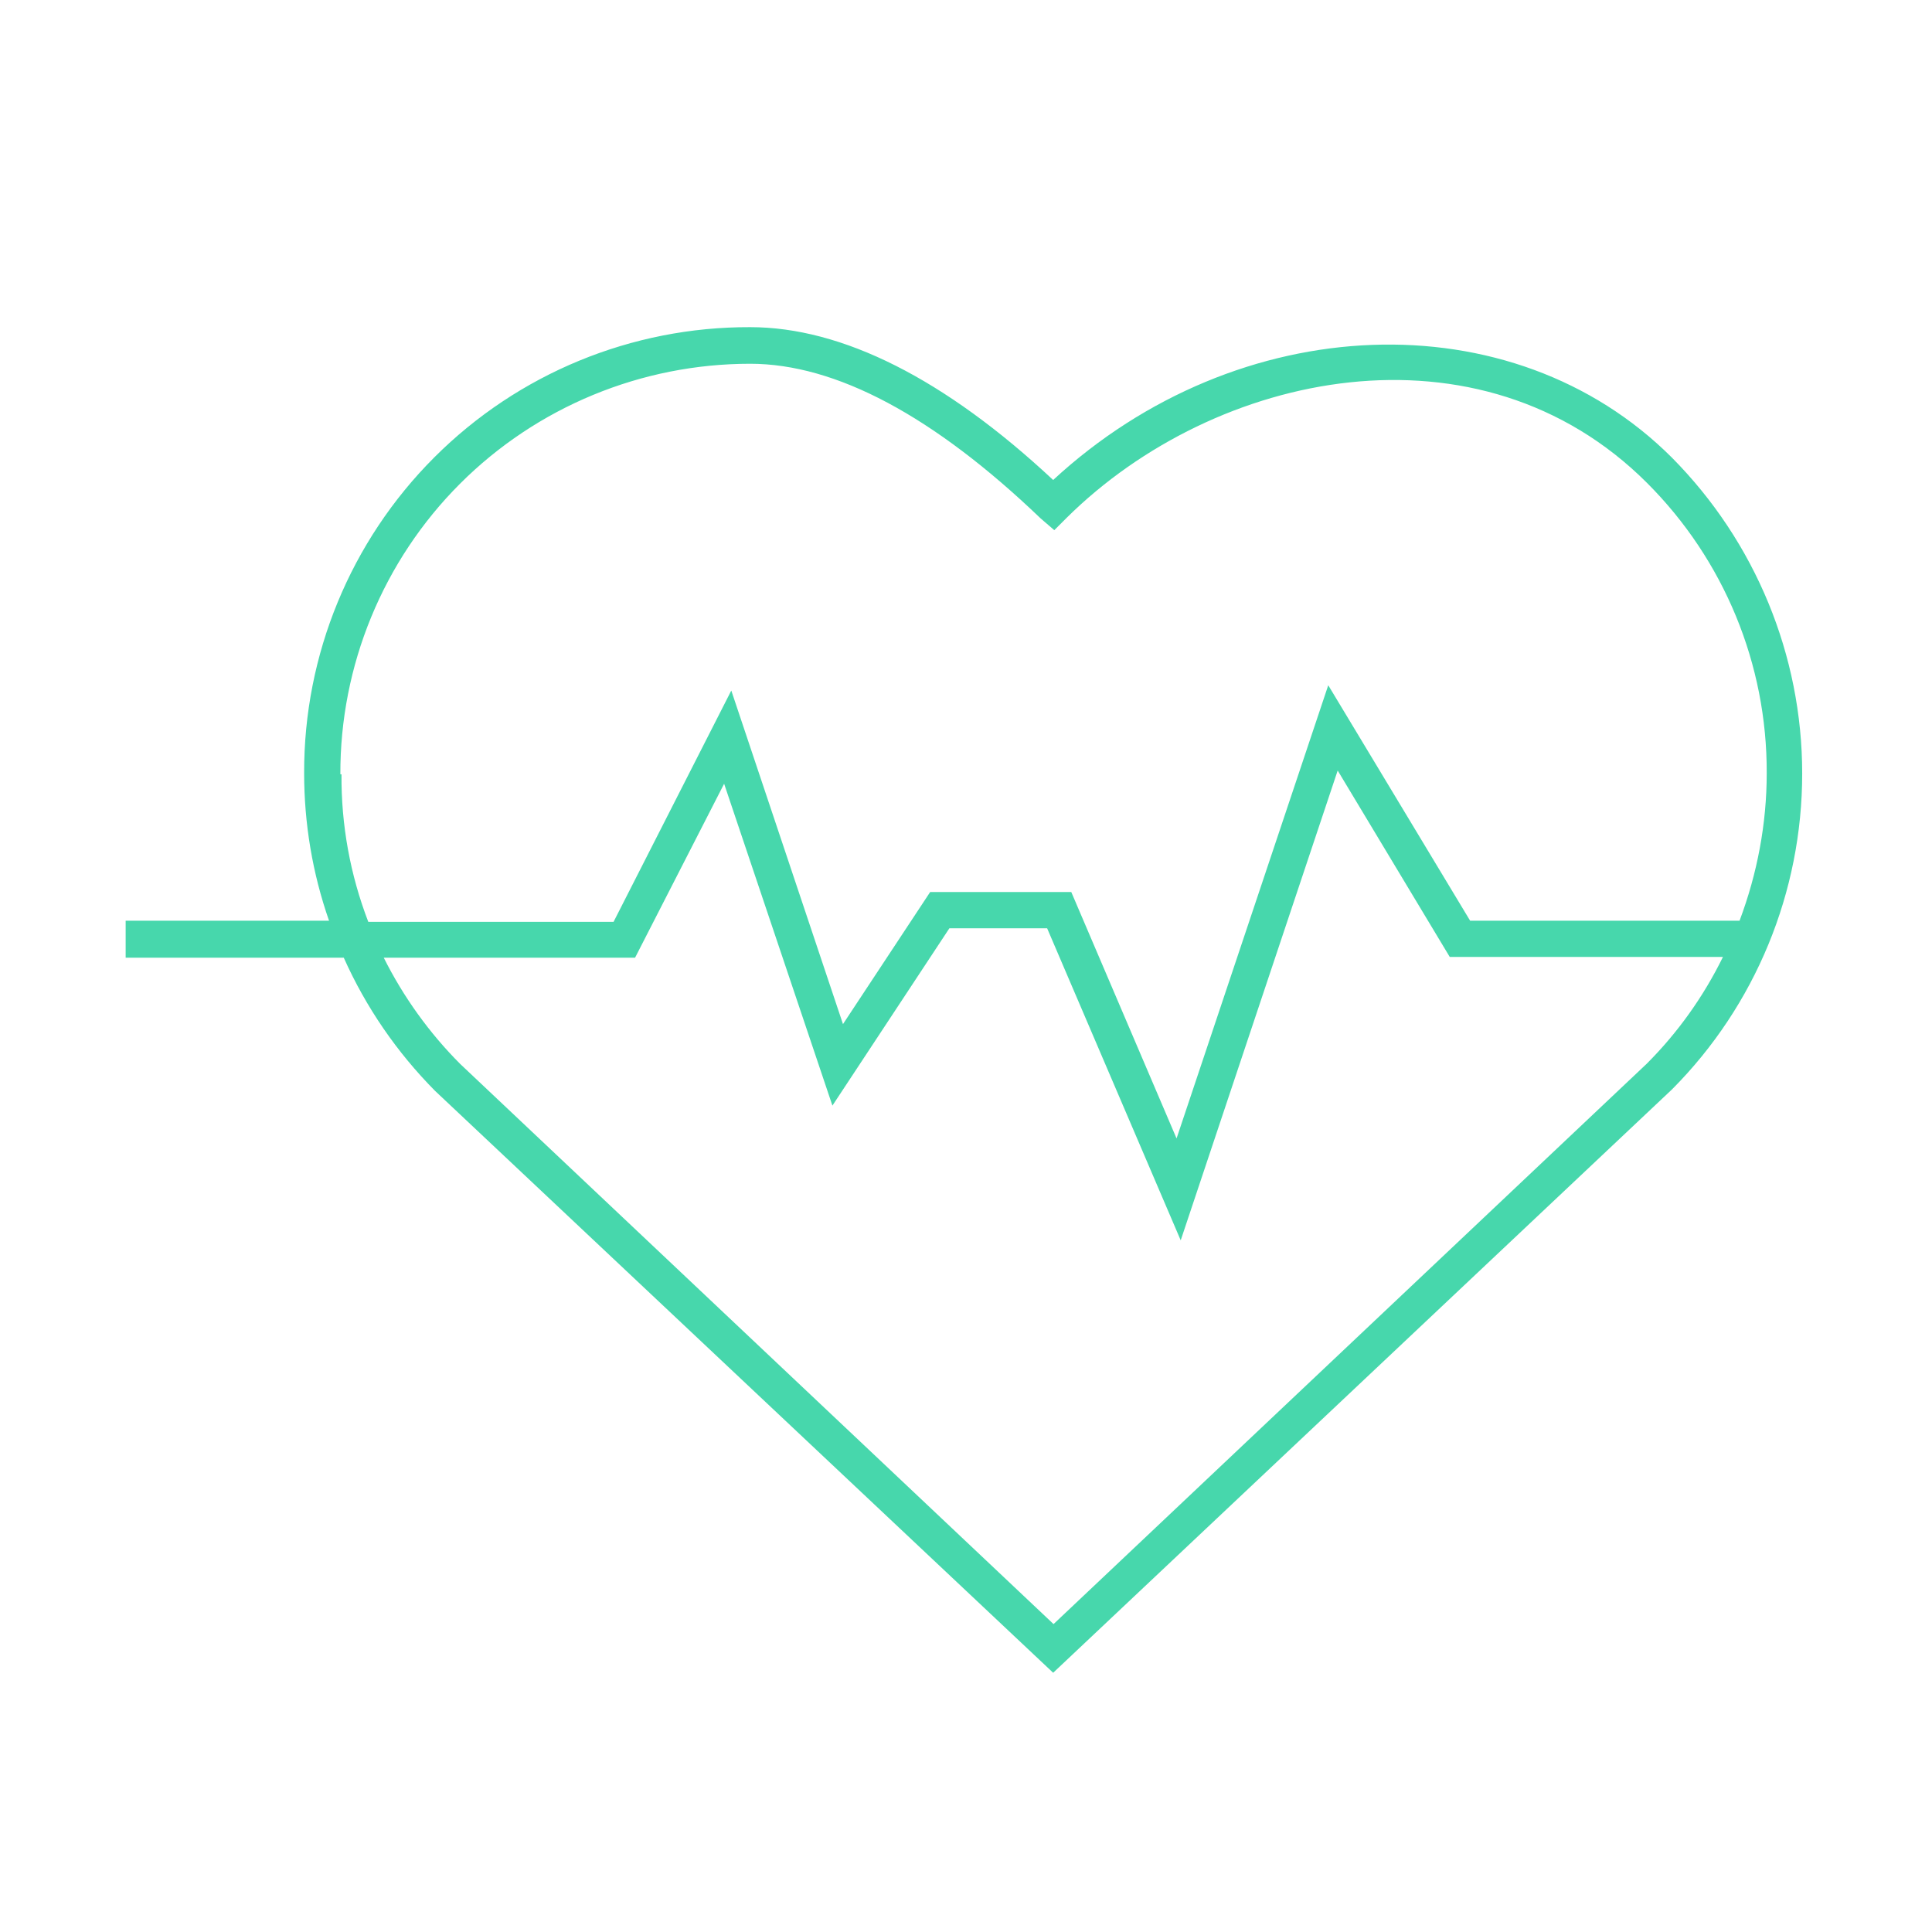 <?xml version="1.0" encoding="utf-8"?>
<!-- Generator: Adobe Illustrator 27.3.1, SVG Export Plug-In . SVG Version: 6.00 Build 0)  -->
<svg version="1.1" id="Layer_1" xmlns="http://www.w3.org/2000/svg" xmlns:xlink="http://www.w3.org/1999/xlink" x="0px" y="0px"
	 viewBox="0 0 512 512" style="enable-background:new 0 0 512 512;" xml:space="preserve">
<style type="text/css">
	.st0{fill:#47D7AC;}
</style>
<path class="st0" d="M33.3,253.8h57.8c5.9,13.2,14.1,25.1,24.2,35.3l163.8,154.2l164-154.6c22.1-22.2,34.5-52.3,34.5-83.7
	c0-31.3-12.4-61.4-34.5-83.7c-42.3-42.3-115-39.4-164,5.9c-28.7-26.8-55.9-40.5-80.3-40.5c-31.4-0.1-61.5,12.3-83.7,34.5
	c-22.2,22.2-34.6,52.3-34.5,83.7c0,13.3,2.2,26.5,6.6,39.1H33.3L33.3,253.8z M436.4,281.9L279.2,430.4L122,282
	c-8.2-8.2-15.1-17.8-20.3-28.2h66.6l23.6-46.1l28.7,85.3l31-47h25.9l35.4,82.7l41.6-124.5l29.7,49.4h72.4
	C451.5,264,444.7,273.6,436.4,281.9L436.4,281.9z M90.2,205.2c-0.1-28.8,11.3-56.6,31.7-77s48.1-31.8,76.9-31.8
	c22.7,0,48.6,13.8,77,41l3.6,3.1l3.3-3.3c39.4-39,109.4-53.6,153.8-9.2v0c20.4,20.4,31.8,48,31.7,76.9c0,13.4-2.5,26.6-7.2,39.1
	h-71.4L352,181.6l-40.2,120.1l-27.9-65.3h-37.4l-23.1,35l-29.6-88.4l-31.2,61.3h-65c-4.8-12.5-7.2-25.7-7.1-39.1L90.2,205.2z"/>
</svg>
